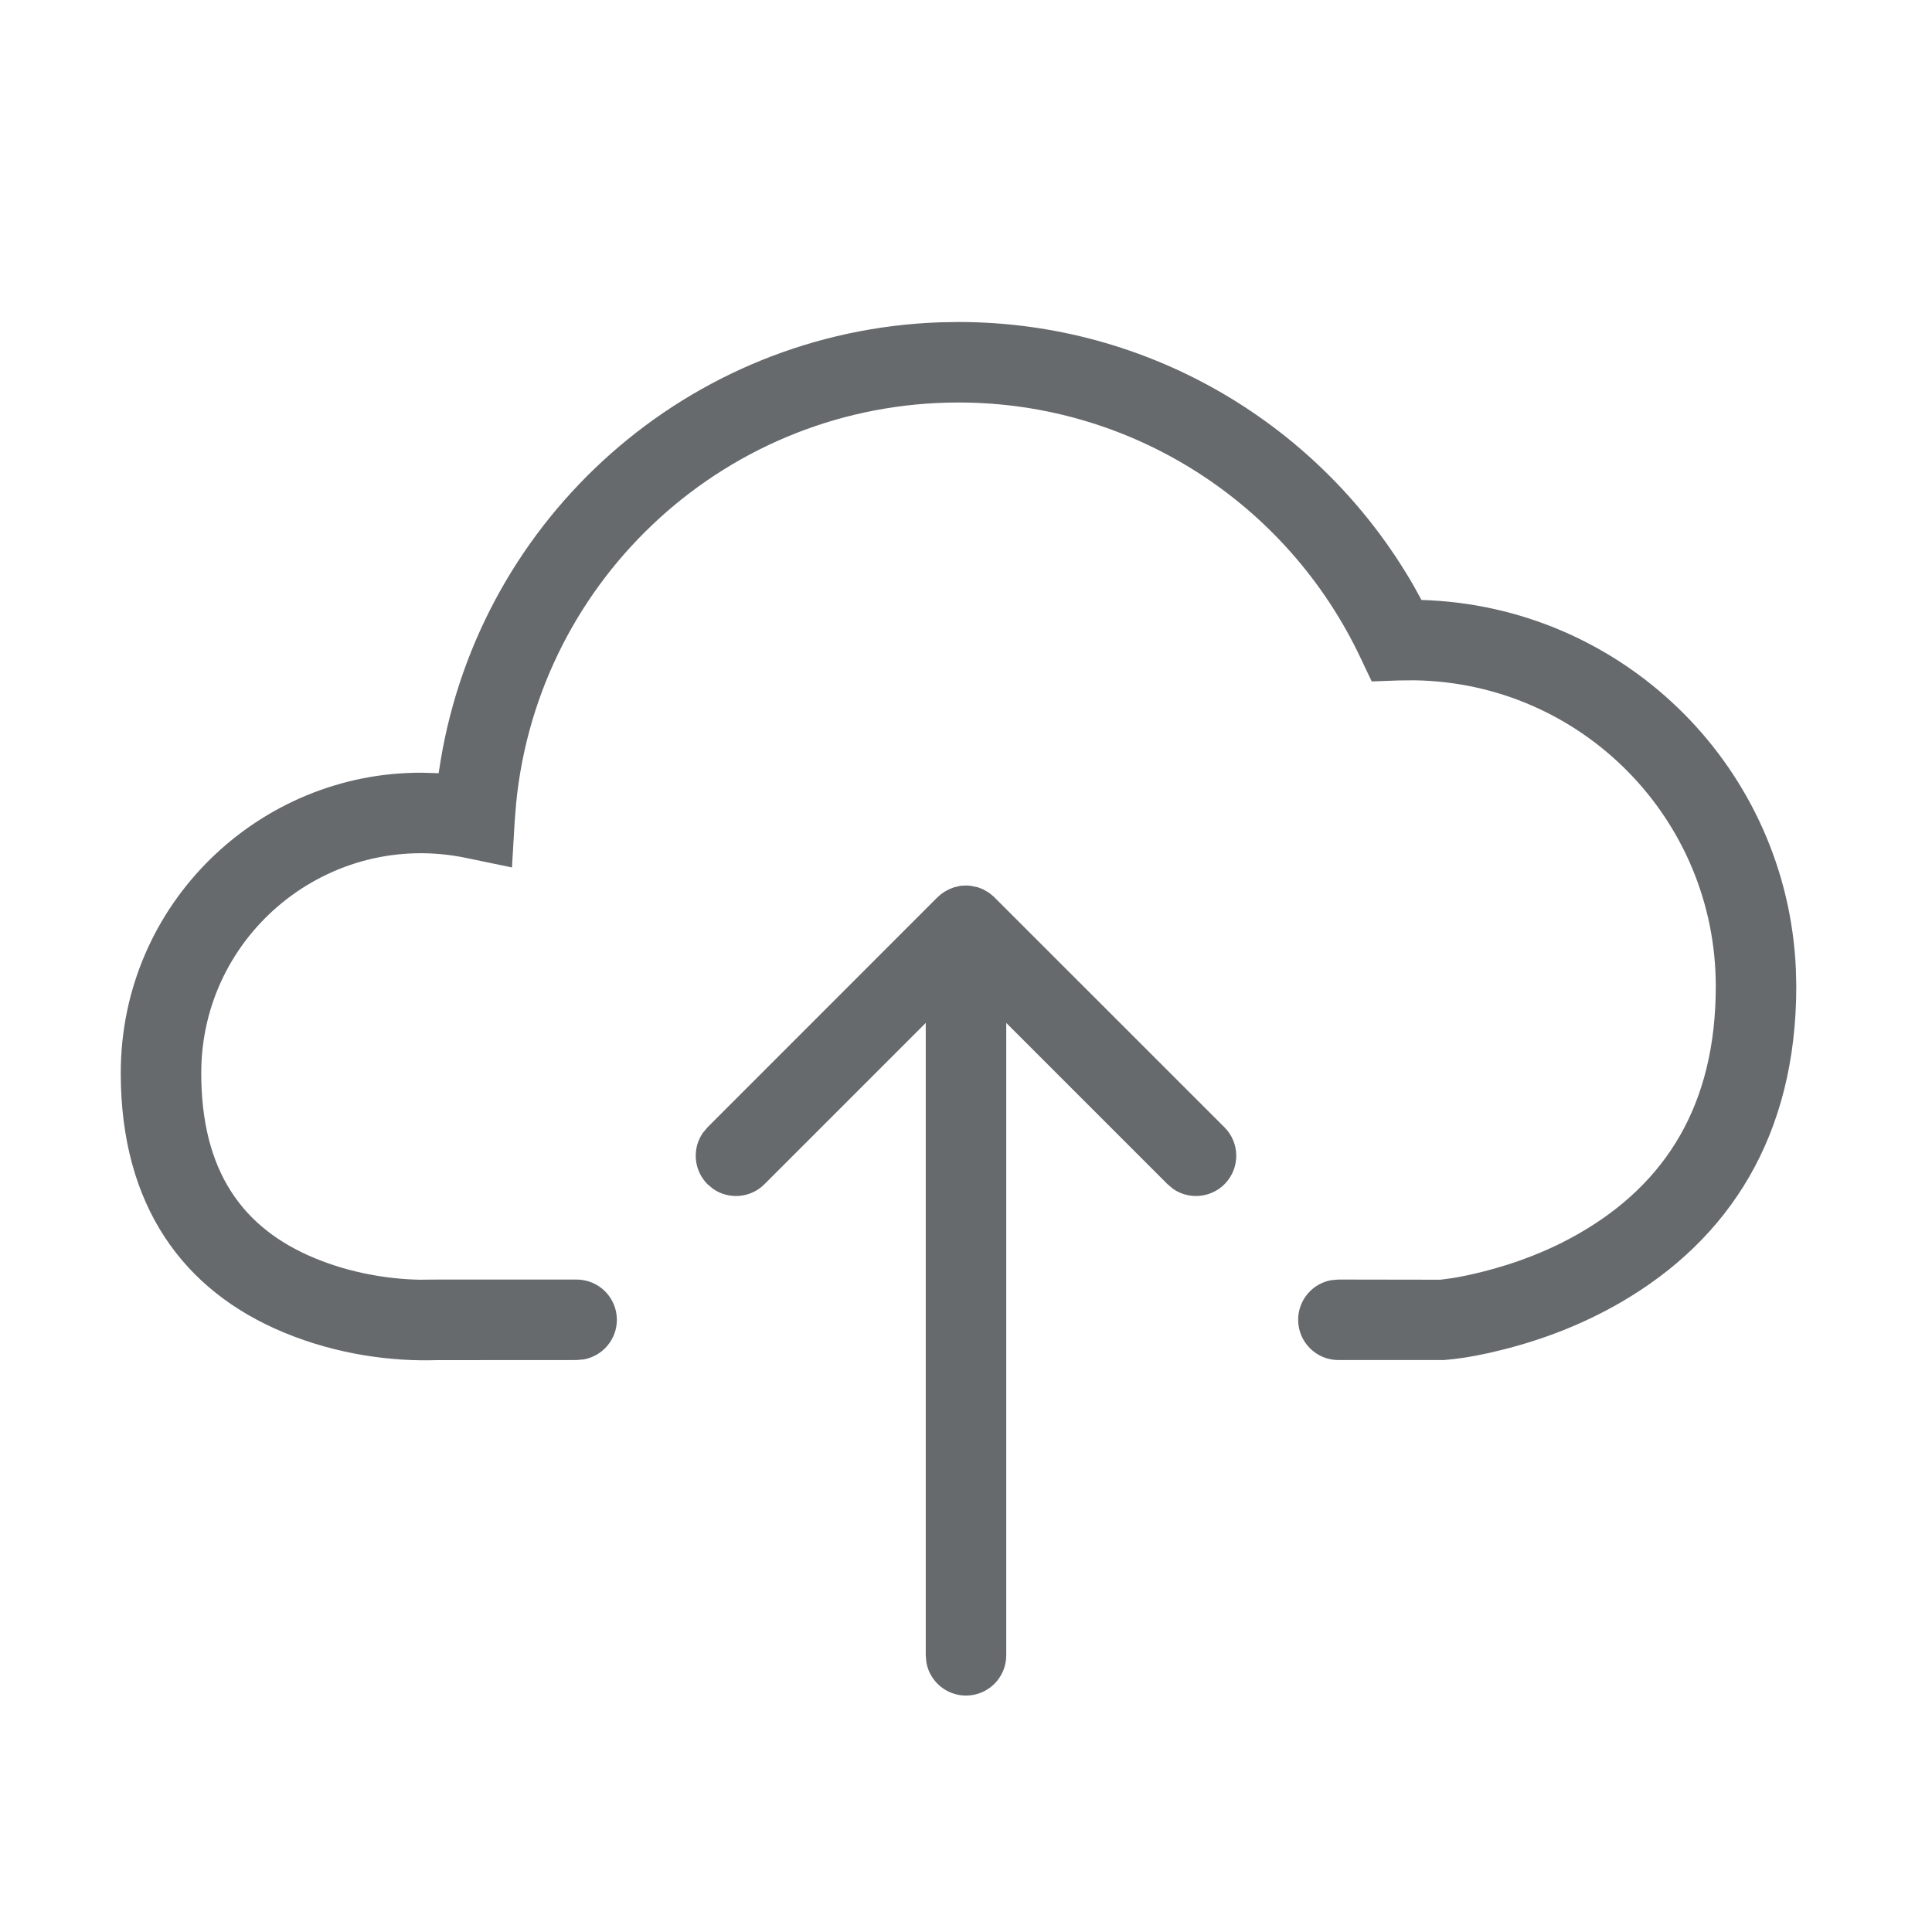 <svg xmlns="http://www.w3.org/2000/svg" width="24" height="24" viewBox="0 0 24 24">
  <path fill="#666A6D" fill-rule="evenodd" d="M11.926,11.005 L11.958,11.002 L11.958,11.002 L12.012,11 C12.032,11.001 12.053,11.002 12.073,11.005 L12,11 L12.054,11.003 L12.054,11.003 L12.15,11.023 L12.15,11.023 L12.211,11.047 L12.211,11.047 L12.284,11.089 L12.284,11.089 L12.341,11.135 L12.341,11.135 L15.211,14.004 C15.406,14.199 15.406,14.515 15.211,14.711 C15.037,14.884 14.768,14.904 14.573,14.769 L14.504,14.711 L12.5,12.707 L12.5,20.563 C12.5,20.839 12.276,21.063 12,21.063 C11.755,21.063 11.55,20.886 11.508,20.653 L11.5,20.563 L11.5,12.707 L9.496,14.711 C9.323,14.884 9.053,14.904 8.859,14.769 L8.789,14.711 C8.616,14.537 8.596,14.268 8.731,14.073 L8.789,14.004 L11.646,11.146 C11.673,11.12 11.702,11.097 11.732,11.078 L11.789,11.047 L11.789,11.047 L11.85,11.023 L11.85,11.023 L11.926,11.005 L11.926,11.005 Z M11.907,4 C14.277,4 16.415,5.279 17.564,7.282 L17.658,7.453 L17.761,7.457 C20.228,7.582 22.201,9.567 22.309,12.04 L22.314,12.253 C22.314,14.105 21.485,15.398 20.126,16.183 C19.658,16.453 19.161,16.643 18.664,16.767 C18.424,16.828 18.224,16.864 18.057,16.883 L17.937,16.895 L16.626,16.895 C16.35,16.895 16.126,16.671 16.126,16.395 C16.126,16.149 16.303,15.945 16.536,15.903 L16.626,15.895 L17.893,15.897 L18.05,15.876 C18.148,15.86 18.274,15.834 18.421,15.797 C18.833,15.694 19.245,15.537 19.625,15.317 C20.689,14.702 21.314,13.729 21.314,12.253 C21.314,10.169 19.642,8.479 17.565,8.451 L17.37,8.453 L17.04,8.465 L16.899,8.168 C15.99,6.249 14.062,5 11.907,5 C9.053,5 6.69,7.17 6.412,9.975 L6.394,10.198 L6.36,10.776 L5.793,10.658 C4.093,10.303 2.5,11.597 2.5,13.33 C2.5,14.555 3.017,15.261 3.914,15.631 C4.356,15.814 4.821,15.889 5.208,15.897 L5.446,15.895 L7.163,15.895 C7.439,15.895 7.663,16.119 7.663,16.395 C7.663,16.64 7.486,16.844 7.253,16.887 L7.163,16.895 L5.429,16.896 C4.88,16.914 4.202,16.832 3.532,16.555 C2.275,16.036 1.5,14.977 1.5,13.33 C1.5,11.22 3.228,9.587 5.246,9.599 L5.449,9.605 L5.474,9.446 C5.978,6.419 8.553,4.115 11.672,4.004 L11.907,4 Z"/>
</svg>

